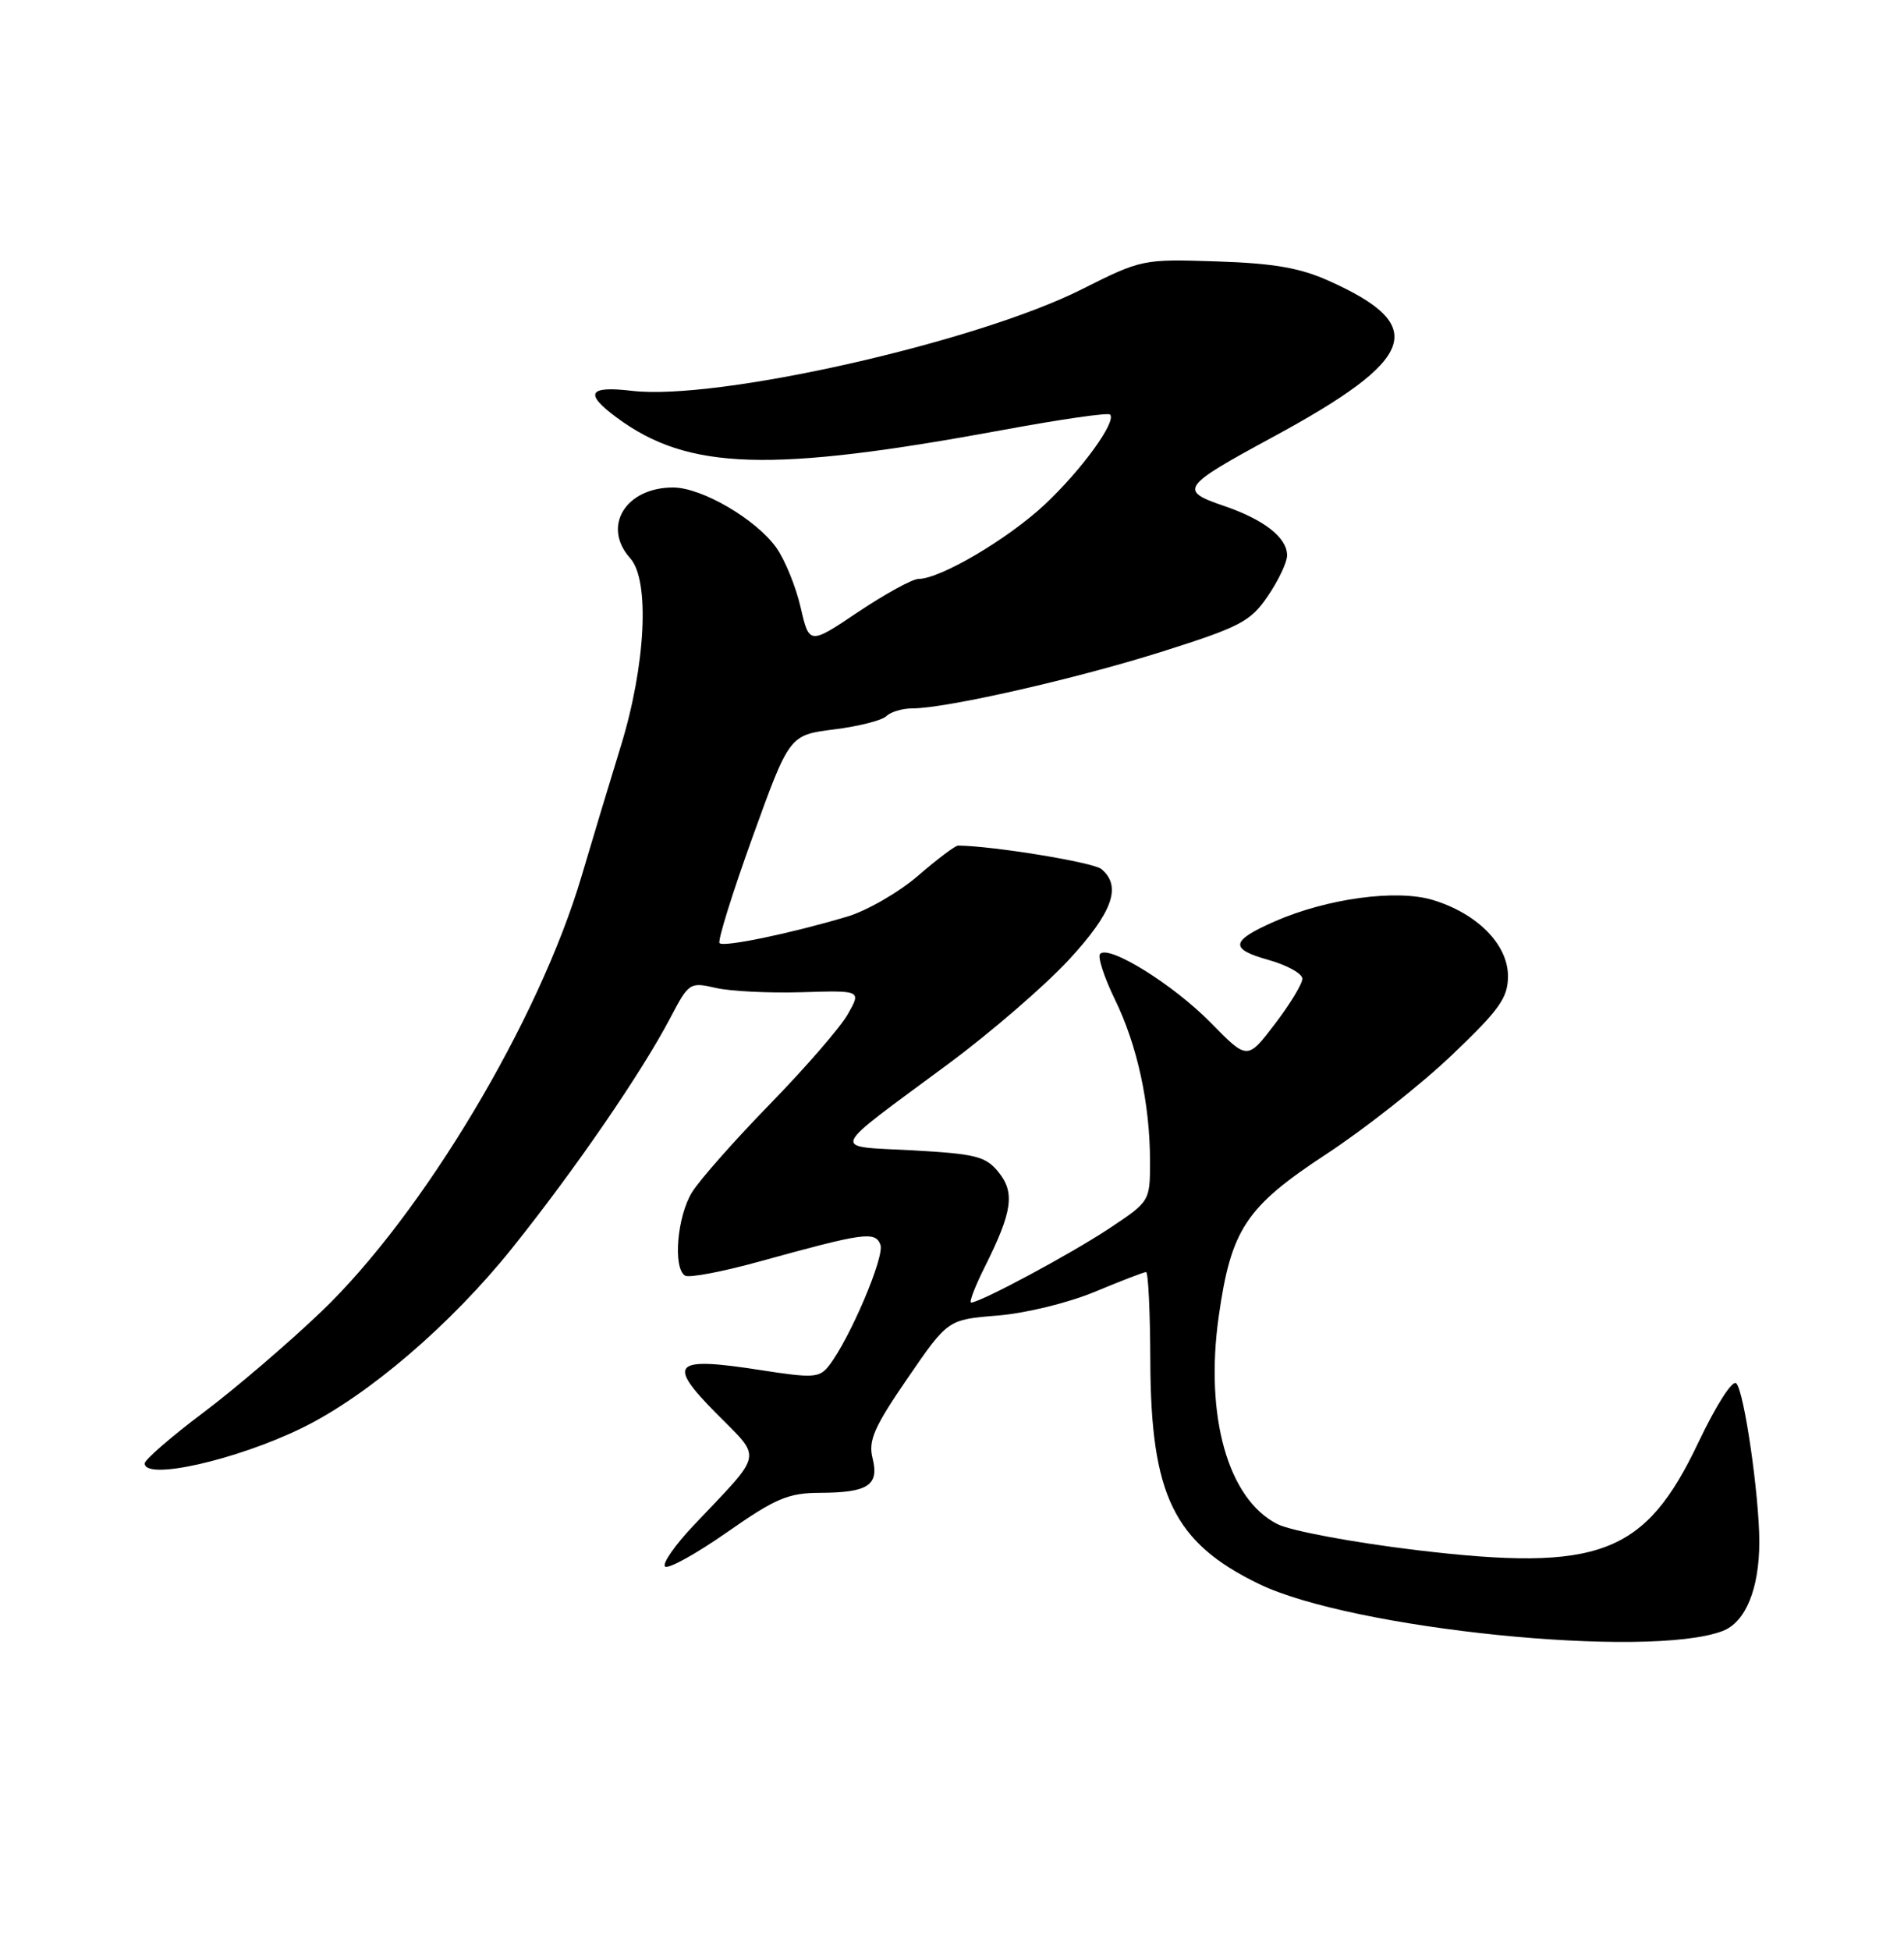 <?xml version="1.0" encoding="UTF-8" standalone="no"?>
<!DOCTYPE svg PUBLIC "-//W3C//DTD SVG 1.1//EN" "http://www.w3.org/Graphics/SVG/1.1/DTD/svg11.dtd" >
<svg xmlns="http://www.w3.org/2000/svg" xmlns:xlink="http://www.w3.org/1999/xlink" version="1.1" viewBox="0 0 250 256">
 <g >
 <path fill="currentColor"
d=" M 226.19 214.12 C 229.20 212.97 231.00 208.59 231.00 202.42 C 231.00 196.36 229.02 182.67 227.98 181.61 C 227.49 181.10 225.36 184.41 223.01 189.35 C 216.01 204.10 210.04 206.38 185.97 203.50 C 177.67 202.50 169.46 200.97 167.73 200.09 C 161.24 196.82 158.17 185.93 160.02 172.83 C 161.65 161.36 163.58 158.45 174.17 151.50 C 179.20 148.20 186.62 142.35 190.66 138.49 C 196.92 132.52 198.00 130.99 198.00 128.14 C 198.00 123.99 193.95 119.90 188.09 118.14 C 183.32 116.72 174.23 117.96 167.38 120.96 C 161.57 123.52 161.39 124.57 166.52 126.01 C 168.98 126.70 171.00 127.81 171.00 128.49 C 171.00 129.16 169.38 131.84 167.39 134.44 C 163.78 139.17 163.78 139.17 158.99 134.28 C 154.11 129.30 145.64 124.02 144.45 125.22 C 144.09 125.58 144.96 128.27 146.38 131.19 C 149.34 137.25 151.00 144.92 151.00 152.49 C 151.00 157.70 150.98 157.73 145.65 161.27 C 140.62 164.61 128.71 171.00 127.51 171.00 C 127.21 171.00 128.03 168.86 129.34 166.25 C 132.93 159.06 133.29 156.57 131.10 153.87 C 129.43 151.81 128.11 151.48 119.85 151.02 C 108.98 150.42 108.52 151.52 124.56 139.64 C 130.09 135.54 137.18 129.42 140.31 126.04 C 146.10 119.78 147.33 116.35 144.61 114.09 C 143.55 113.21 130.44 111.06 125.81 111.01 C 125.43 111.00 123.06 112.79 120.54 114.97 C 118.01 117.15 113.82 119.57 111.22 120.34 C 103.75 122.56 95.04 124.37 94.48 123.82 C 94.20 123.54 96.15 117.28 98.81 109.90 C 103.65 96.50 103.65 96.50 109.51 95.76 C 112.74 95.36 115.83 94.57 116.39 94.01 C 116.94 93.46 118.48 93.00 119.79 93.00 C 124.23 93.00 141.42 89.09 152.73 85.50 C 162.89 82.28 164.21 81.58 166.48 78.24 C 167.87 76.20 169.00 73.81 169.00 72.92 C 169.00 70.57 165.98 68.21 160.63 66.39 C 154.77 64.39 155.14 63.87 167.05 57.42 C 186.11 47.10 187.67 42.77 174.46 36.86 C 170.69 35.16 167.17 34.56 159.73 34.32 C 150.06 34.00 149.88 34.04 142.02 37.99 C 128.18 44.95 94.14 52.63 82.99 51.31 C 77.24 50.63 76.67 51.64 80.99 54.83 C 90.36 61.76 101.11 62.09 131.89 56.41 C 139.25 55.05 145.49 54.15 145.75 54.42 C 146.65 55.32 142.01 61.72 137.14 66.27 C 132.33 70.77 123.45 76.00 120.61 76.00 C 119.81 76.00 116.26 77.95 112.71 80.32 C 106.26 84.65 106.26 84.65 105.12 79.72 C 104.50 77.01 103.06 73.49 101.93 71.90 C 99.26 68.16 92.14 64.00 88.38 64.00 C 82.12 64.00 79.01 69.13 82.75 73.29 C 85.35 76.17 84.79 87.35 81.50 98.00 C 80.06 102.67 77.75 110.33 76.37 115.00 C 70.79 133.91 55.50 159.48 42.16 172.22 C 37.86 176.33 30.89 182.30 26.67 185.47 C 22.45 188.64 19.00 191.64 19.00 192.12 C 19.00 194.40 31.04 191.68 39.69 187.45 C 48.31 183.23 59.25 173.86 67.30 163.79 C 75.54 153.49 84.25 140.81 88.03 133.60 C 90.44 129.00 90.58 128.91 94.00 129.70 C 95.92 130.14 101.01 130.39 105.30 130.26 C 113.10 130.02 113.10 130.02 111.30 133.18 C 110.31 134.91 105.73 140.19 101.12 144.92 C 96.52 149.64 91.91 154.85 90.88 156.50 C 88.91 159.66 88.33 166.47 89.95 167.47 C 90.47 167.79 94.86 166.96 99.70 165.62 C 113.50 161.81 114.91 161.61 115.60 163.41 C 116.19 164.93 111.60 175.72 108.86 179.27 C 107.61 180.89 106.82 180.95 99.88 179.87 C 88.37 178.08 87.50 178.92 94.01 185.51 C 100.12 191.70 100.37 190.43 91.10 200.23 C 88.63 202.83 86.94 205.27 87.32 205.65 C 87.71 206.04 91.36 204.02 95.43 201.18 C 101.85 196.69 103.49 196.00 107.67 195.98 C 113.98 195.96 115.46 194.99 114.57 191.44 C 113.99 189.12 114.76 187.36 119.16 180.95 C 124.45 173.24 124.45 173.24 130.97 172.71 C 134.63 172.42 140.24 171.05 143.73 169.60 C 147.16 168.17 150.19 167.00 150.48 167.00 C 150.77 167.00 151.02 172.29 151.04 178.75 C 151.11 196.31 154.12 202.50 165.25 207.92 C 177.45 213.87 216.43 217.83 226.19 214.12 Z "/>
</g>
</svg>